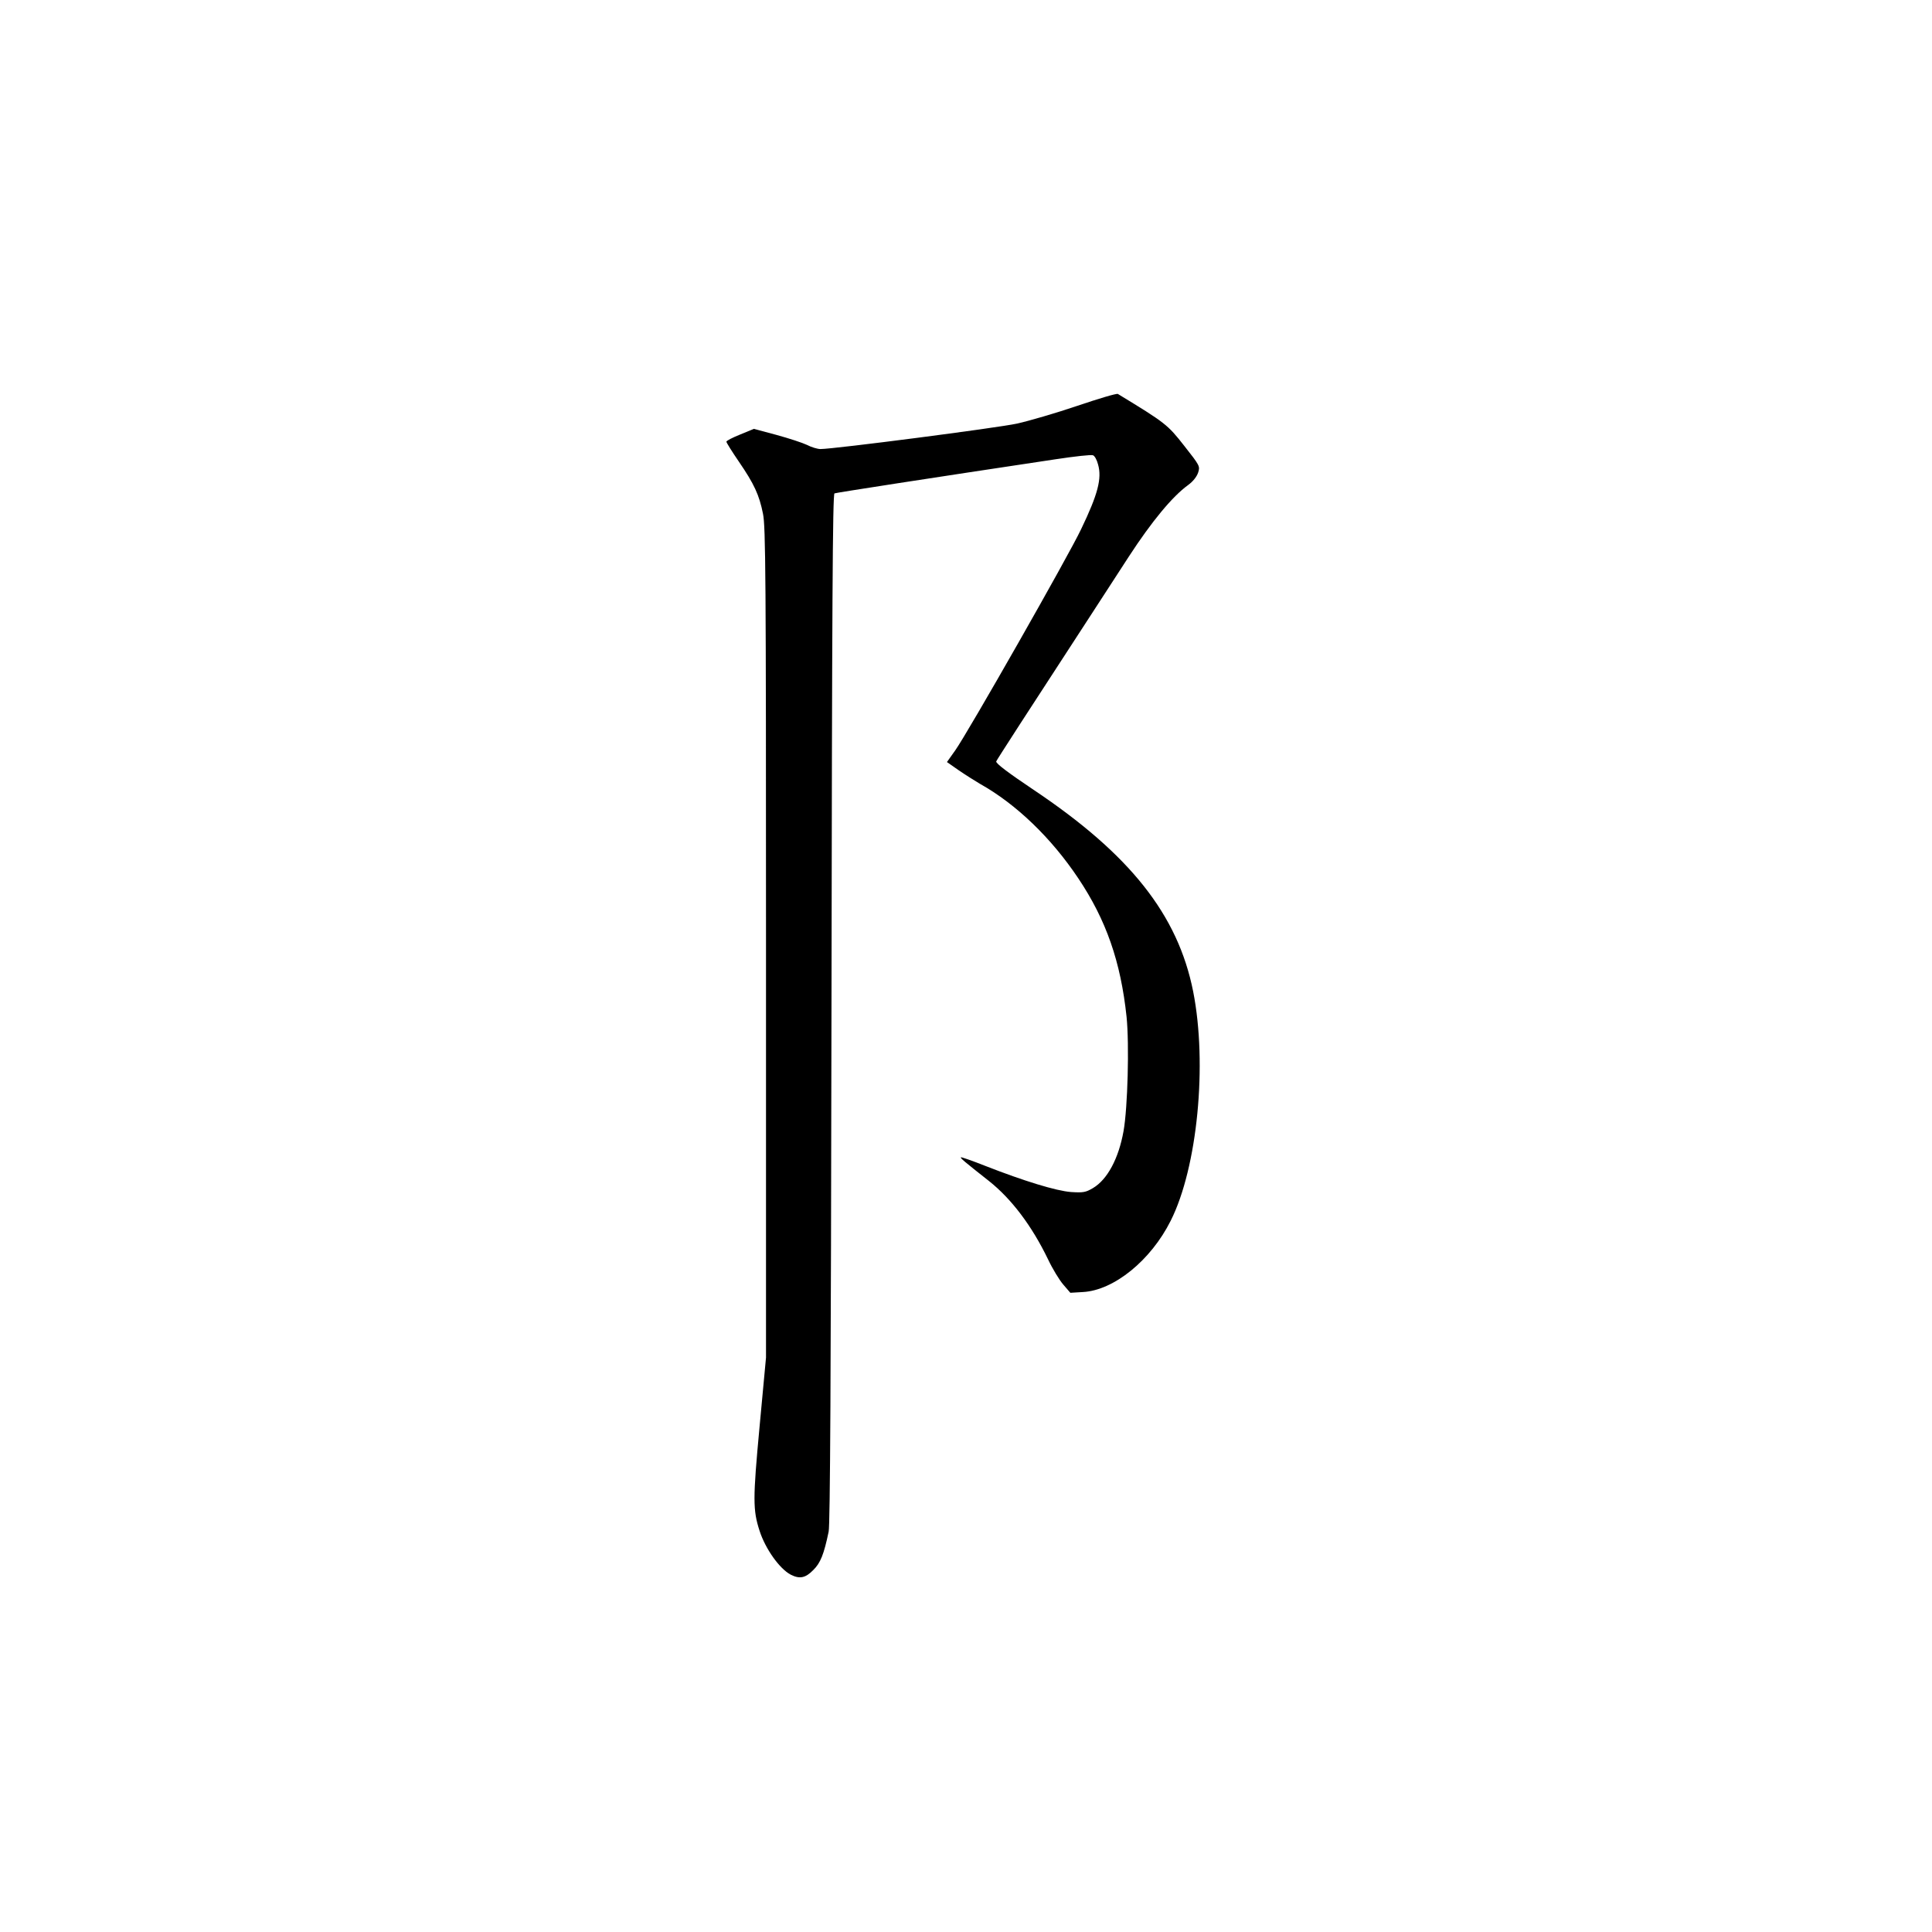 <?xml version="1.0" standalone="no"?>
<!DOCTYPE svg PUBLIC "-//W3C//DTD SVG 20010904//EN"
 "http://www.w3.org/TR/2001/REC-SVG-20010904/DTD/svg10.dtd">
<svg version="1.0" xmlns="http://www.w3.org/2000/svg"
 width="1024pt" height="1024pt" viewBox="0 0 1024 1024"
 preserveAspectRatio="xMidYMid meet">
<g transform="translate(0,1024) scale(0.1,-0.1)"
fill="#000000" stroke="none">
<path d="M5710 8089 c-112 -38 -256 -80 -319 -94 -105 -23 -971 -135 -1042
-135 -17 0 -49 10 -72 22 -23 11 -96 35 -162 53 l-119 32 -73 -30 c-40 -16
-73 -33 -73 -38 0 -5 30 -53 67 -107 80 -117 107 -175 127 -275 14 -68 16
-319 16 -2274 l0 -2198 -34 -365 c-36 -386 -36 -443 0 -554 31 -96 106 -201
165 -232 47 -24 78 -18 119 24 39 38 57 84 82 204 8 38 12 808 15 2776 3 2138
6 2724 16 2727 10 4 494 79 1173 181 99 15 188 25 197 21 9 -3 21 -25 27 -49
21 -74 -1 -158 -90 -343 -66 -140 -602 -1081 -667 -1172 l-44 -62 63 -44 c35
-24 86 -56 113 -72 191 -107 377 -286 520 -500 148 -221 225 -442 256 -734 15
-147 6 -483 -16 -606 -26 -146 -86 -257 -162 -302 -39 -23 -52 -25 -116 -21
-79 6 -249 58 -456 139 -68 27 -126 47 -128 45 -4 -4 16 -21 148 -125 120 -95
228 -238 314 -416 23 -49 60 -110 81 -134 l37 -43 67 4 c164 9 360 168 465
378 142 282 195 831 119 1215 -81 407 -335 727 -846 1069 -134 90 -198 138
-198 150 0 4 161 253 518 801 36 55 119 183 185 285 121 186 231 319 314 379
26 19 45 43 53 65 11 35 11 36 -74 144 -88 112 -98 120 -351 274 -6 4 -103
-25 -215 -63z"/>
</g>
</svg>
